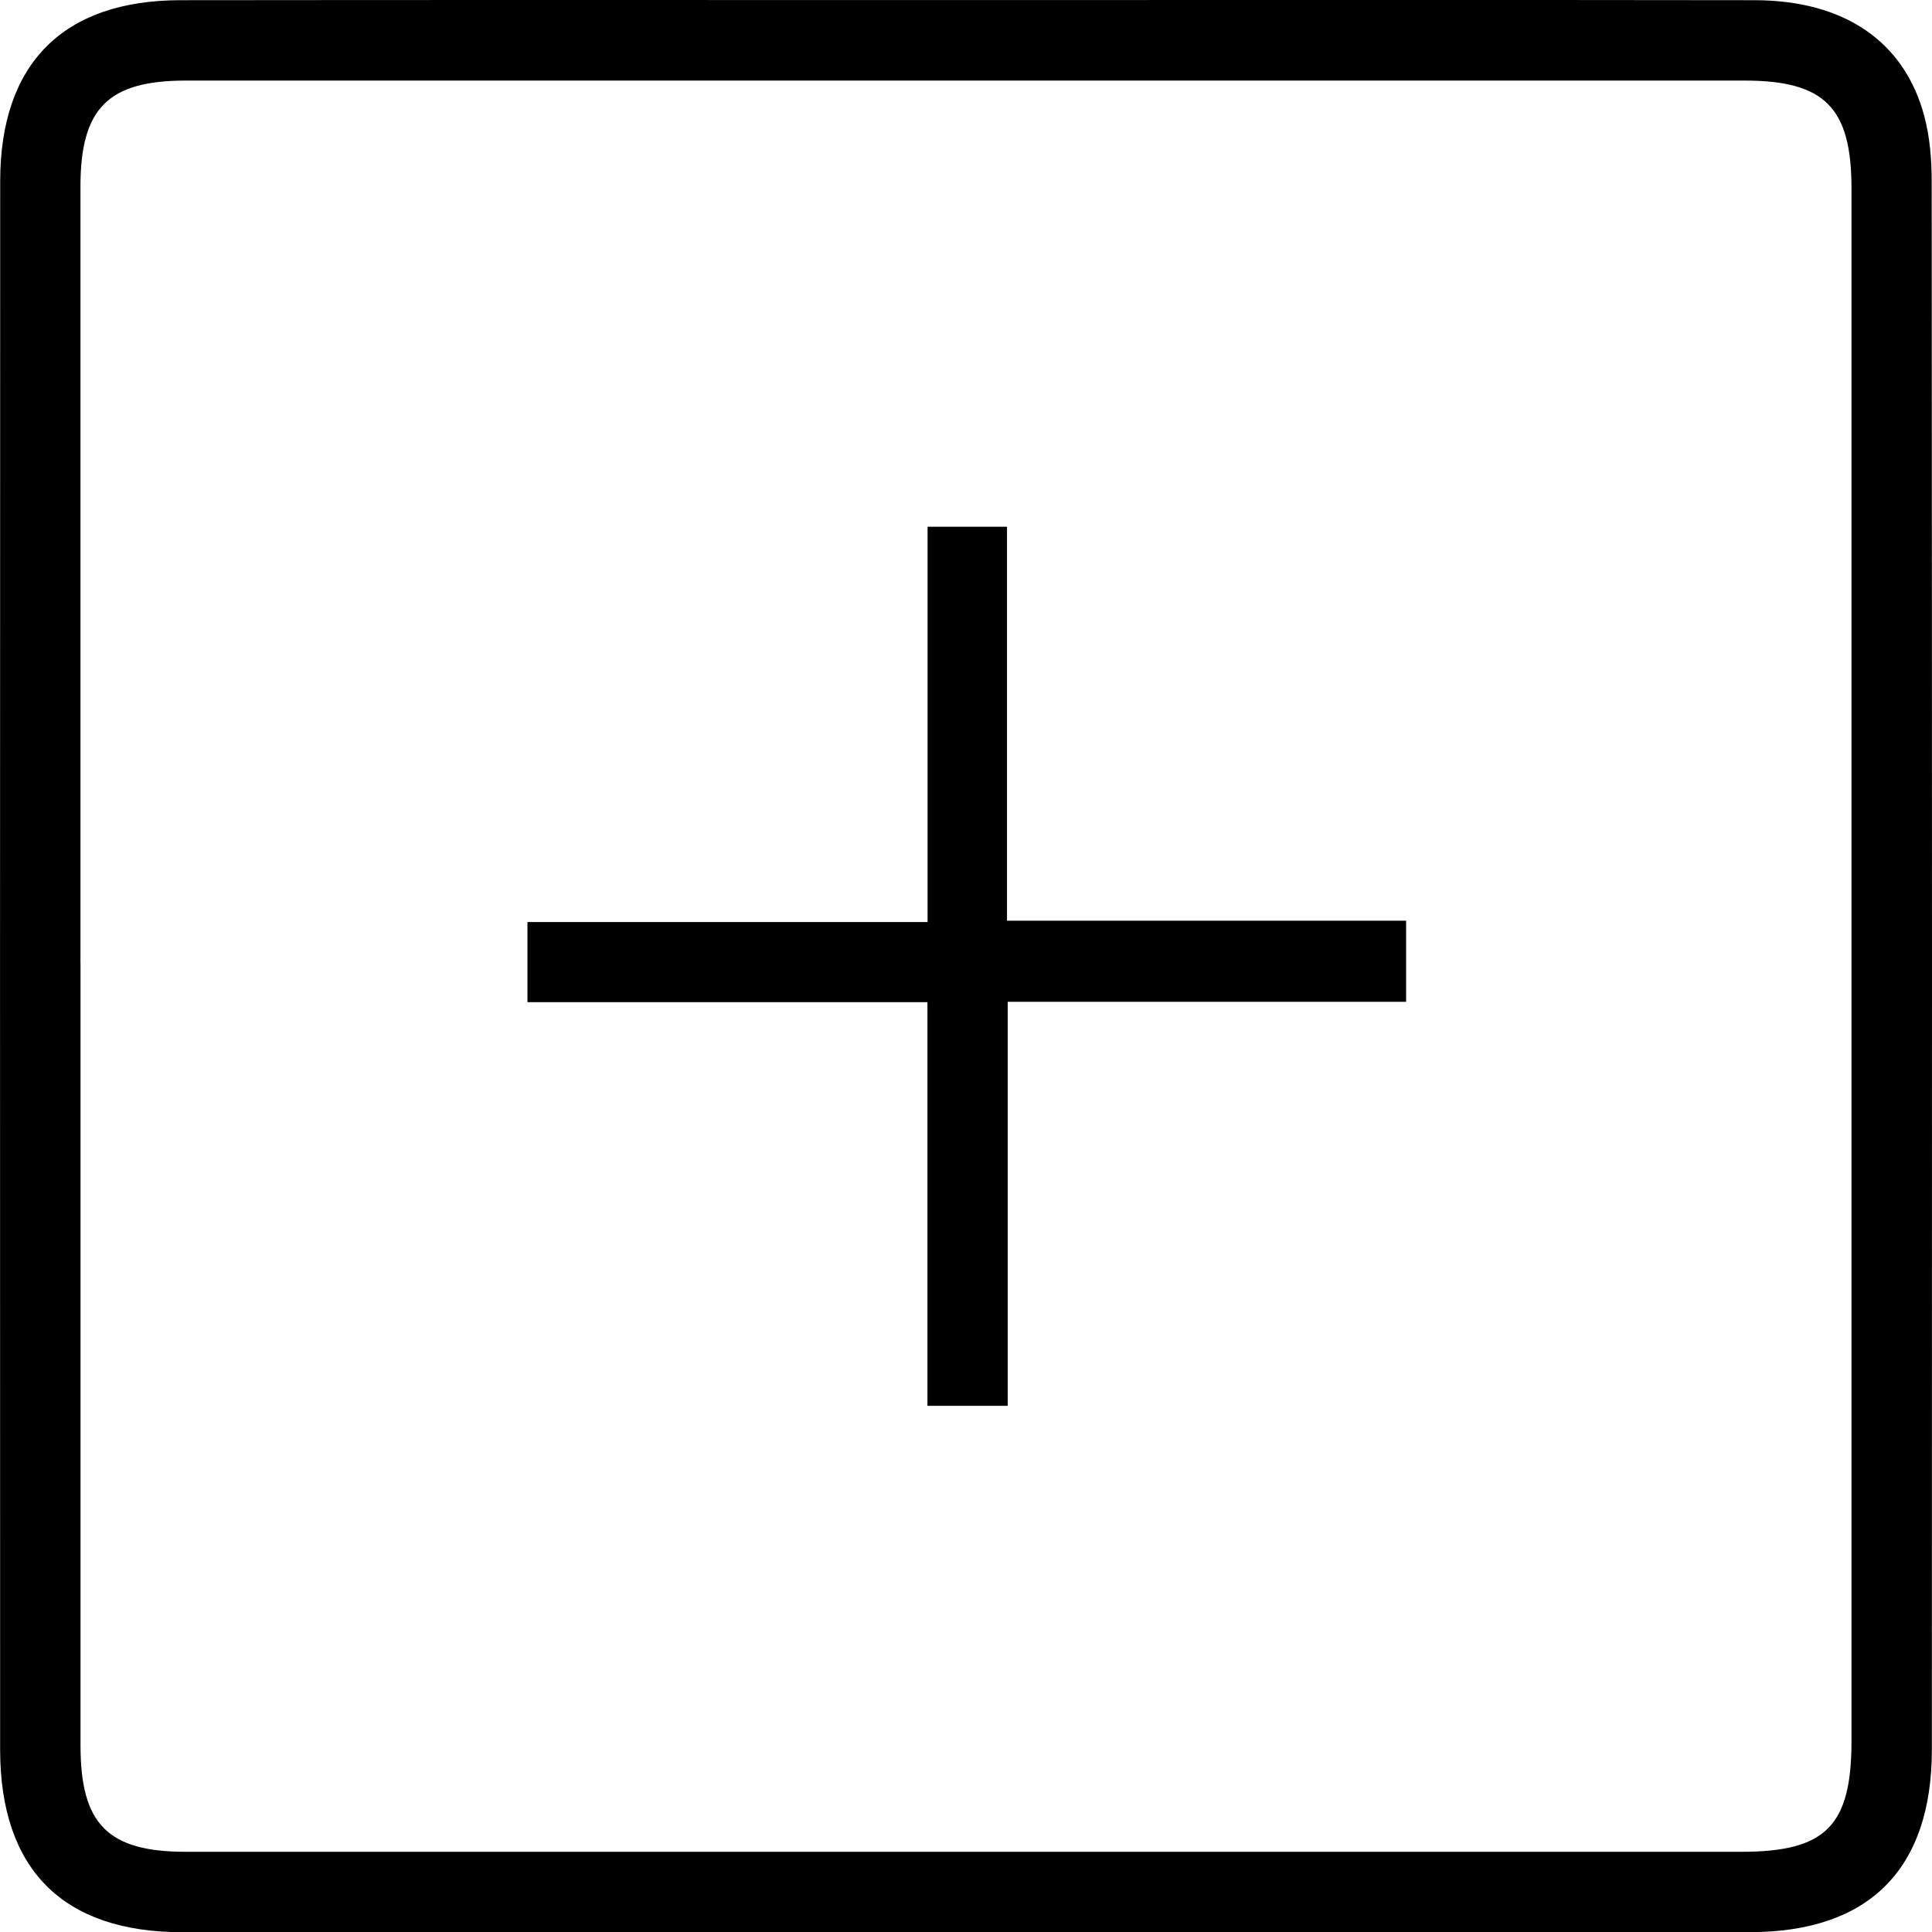 <?xml version="1.0" encoding="UTF-8"?>
<svg id="Layer_1" data-name="Layer 1" xmlns="http://www.w3.org/2000/svg" viewBox="0 0 307.39 307.44">
  <path d="M153.69,.01c41.83,0,83.65-.04,125.48,.02,14.24,.02,23.82,6.55,26.99,18.43,.89,3.33,1.18,6.91,1.18,10.38,.06,83.16,.06,166.33,.03,249.49,0,19.05-9.98,29.08-28.95,29.08-83.15,.03-166.31,.03-249.46,.01-18.96,0-28.94-10.01-28.94-29.09C0,195.17,0,112.01,.03,28.84,.03,10.11,10.06,.05,28.71,.03,70.37-.02,112.03,.01,153.69,.01ZM12.81,153.21c0,41.5,0,83,0,124.51,0,12.53,4.35,16.91,16.76,16.91,82.49,0,164.99,0,247.48,0,13.45,0,17.53-4.11,17.53-17.65,0-82.34,0-164.67,0-247.01,0-12.85-4.26-17.15-17.02-17.15-82.66,0-165.32,0-247.98,0-12.4,0-16.78,4.41-16.78,16.89,0,41.17,0,82.34,0,123.51Z"/>
  <path d="M147.57,83.81h12.65v62.68h63.5v12.9h-63.39v64.28h-12.77v-64.22h-63.64v-12.75h63.66v-62.88Z"/>
</svg>